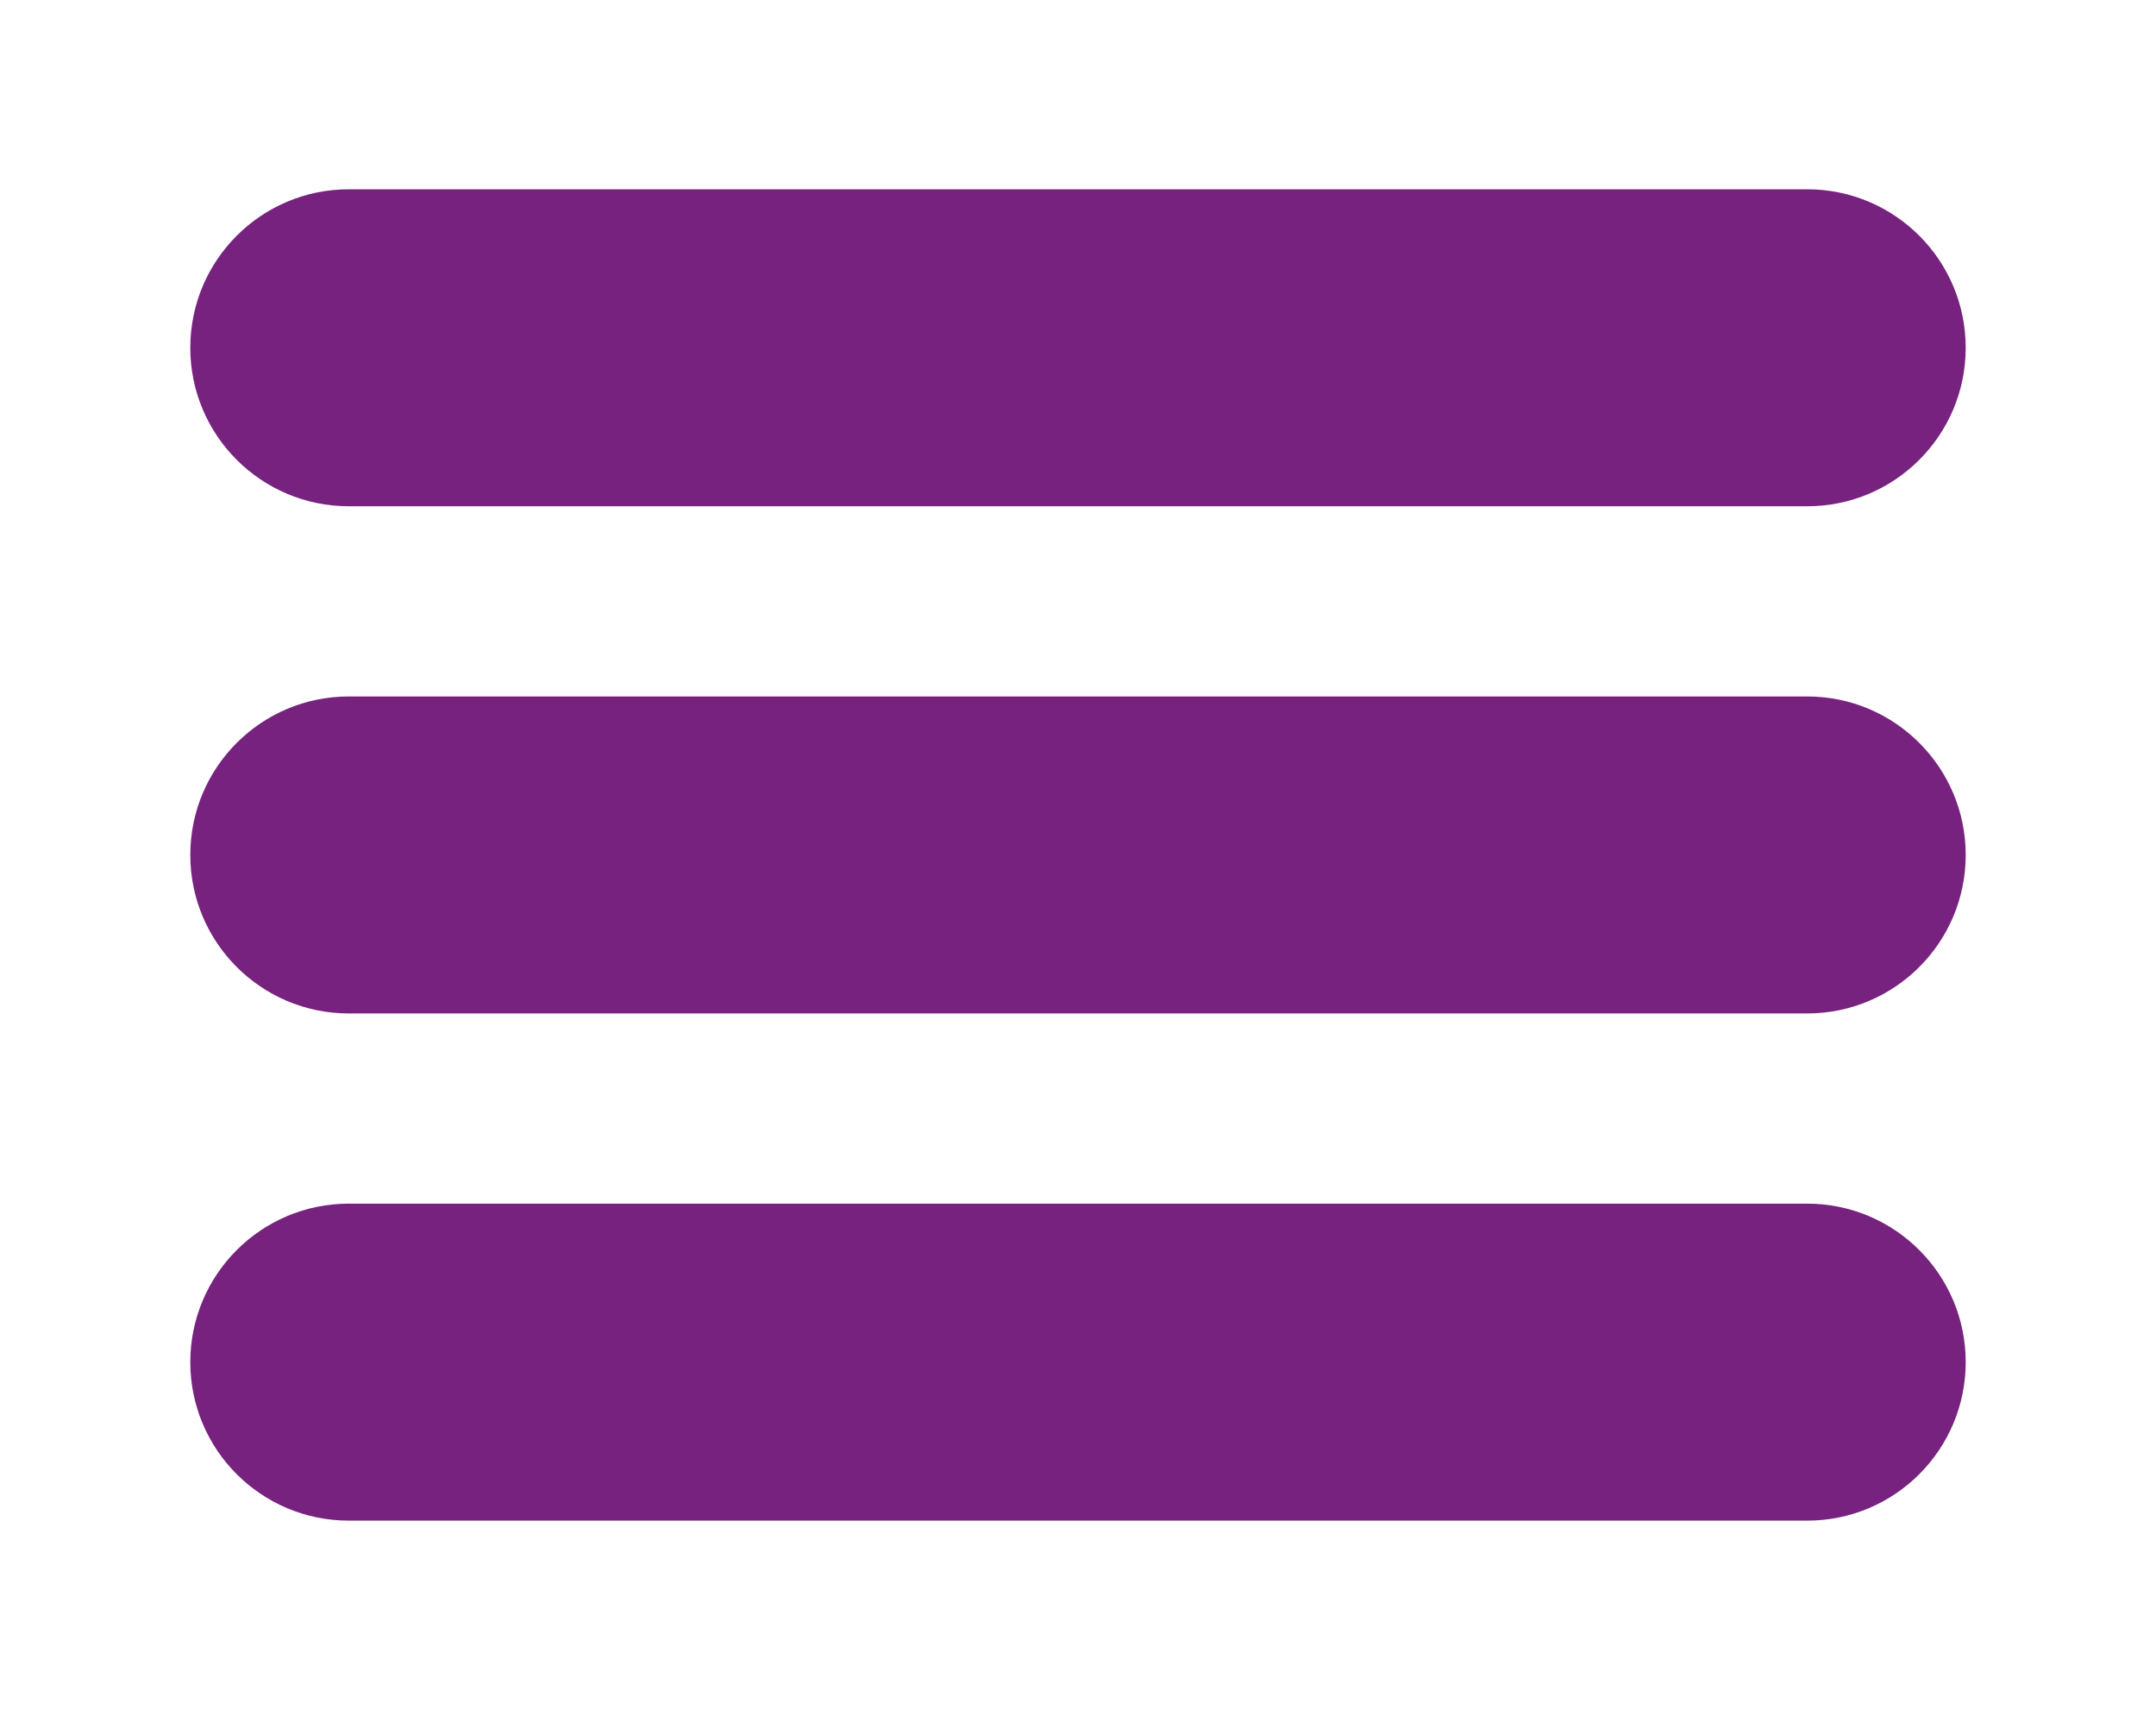 <svg width="2198" height="1743" viewBox="0 0 2198 1743" fill="none" xmlns="http://www.w3.org/2000/svg">
<g id="toggle">
<path id="lineas" fill-rule="evenodd" clip-rule="evenodd" d="M355.606 516.213H1842.39C1931.64 516.213 2004 443.857 2004 354.606C2004 265.356 1931.64 193 1842.39 193H355.606C266.355 193.007 194 265.355 194 354.613C194 443.864 266.355 516.213 355.606 516.213ZM1842.39 710.143H355.606C266.355 710.143 194 782.498 194 871.749C194 961.007 266.355 1033.36 355.606 1033.36H1842.39C1931.64 1033.36 2004 961.007 2004 871.749C2004 782.498 1931.64 710.143 1842.39 710.143ZM1842.39 1227.29H355.606C266.355 1227.29 194 1299.63 194 1388.89C194 1478.14 266.355 1550.5 355.606 1550.5H1842.39C1931.64 1550.5 2004 1478.14 2004 1388.89C2004 1299.63 1931.64 1227.29 1842.39 1227.29Z" fill="#76227E"/>
</g>
</svg>

